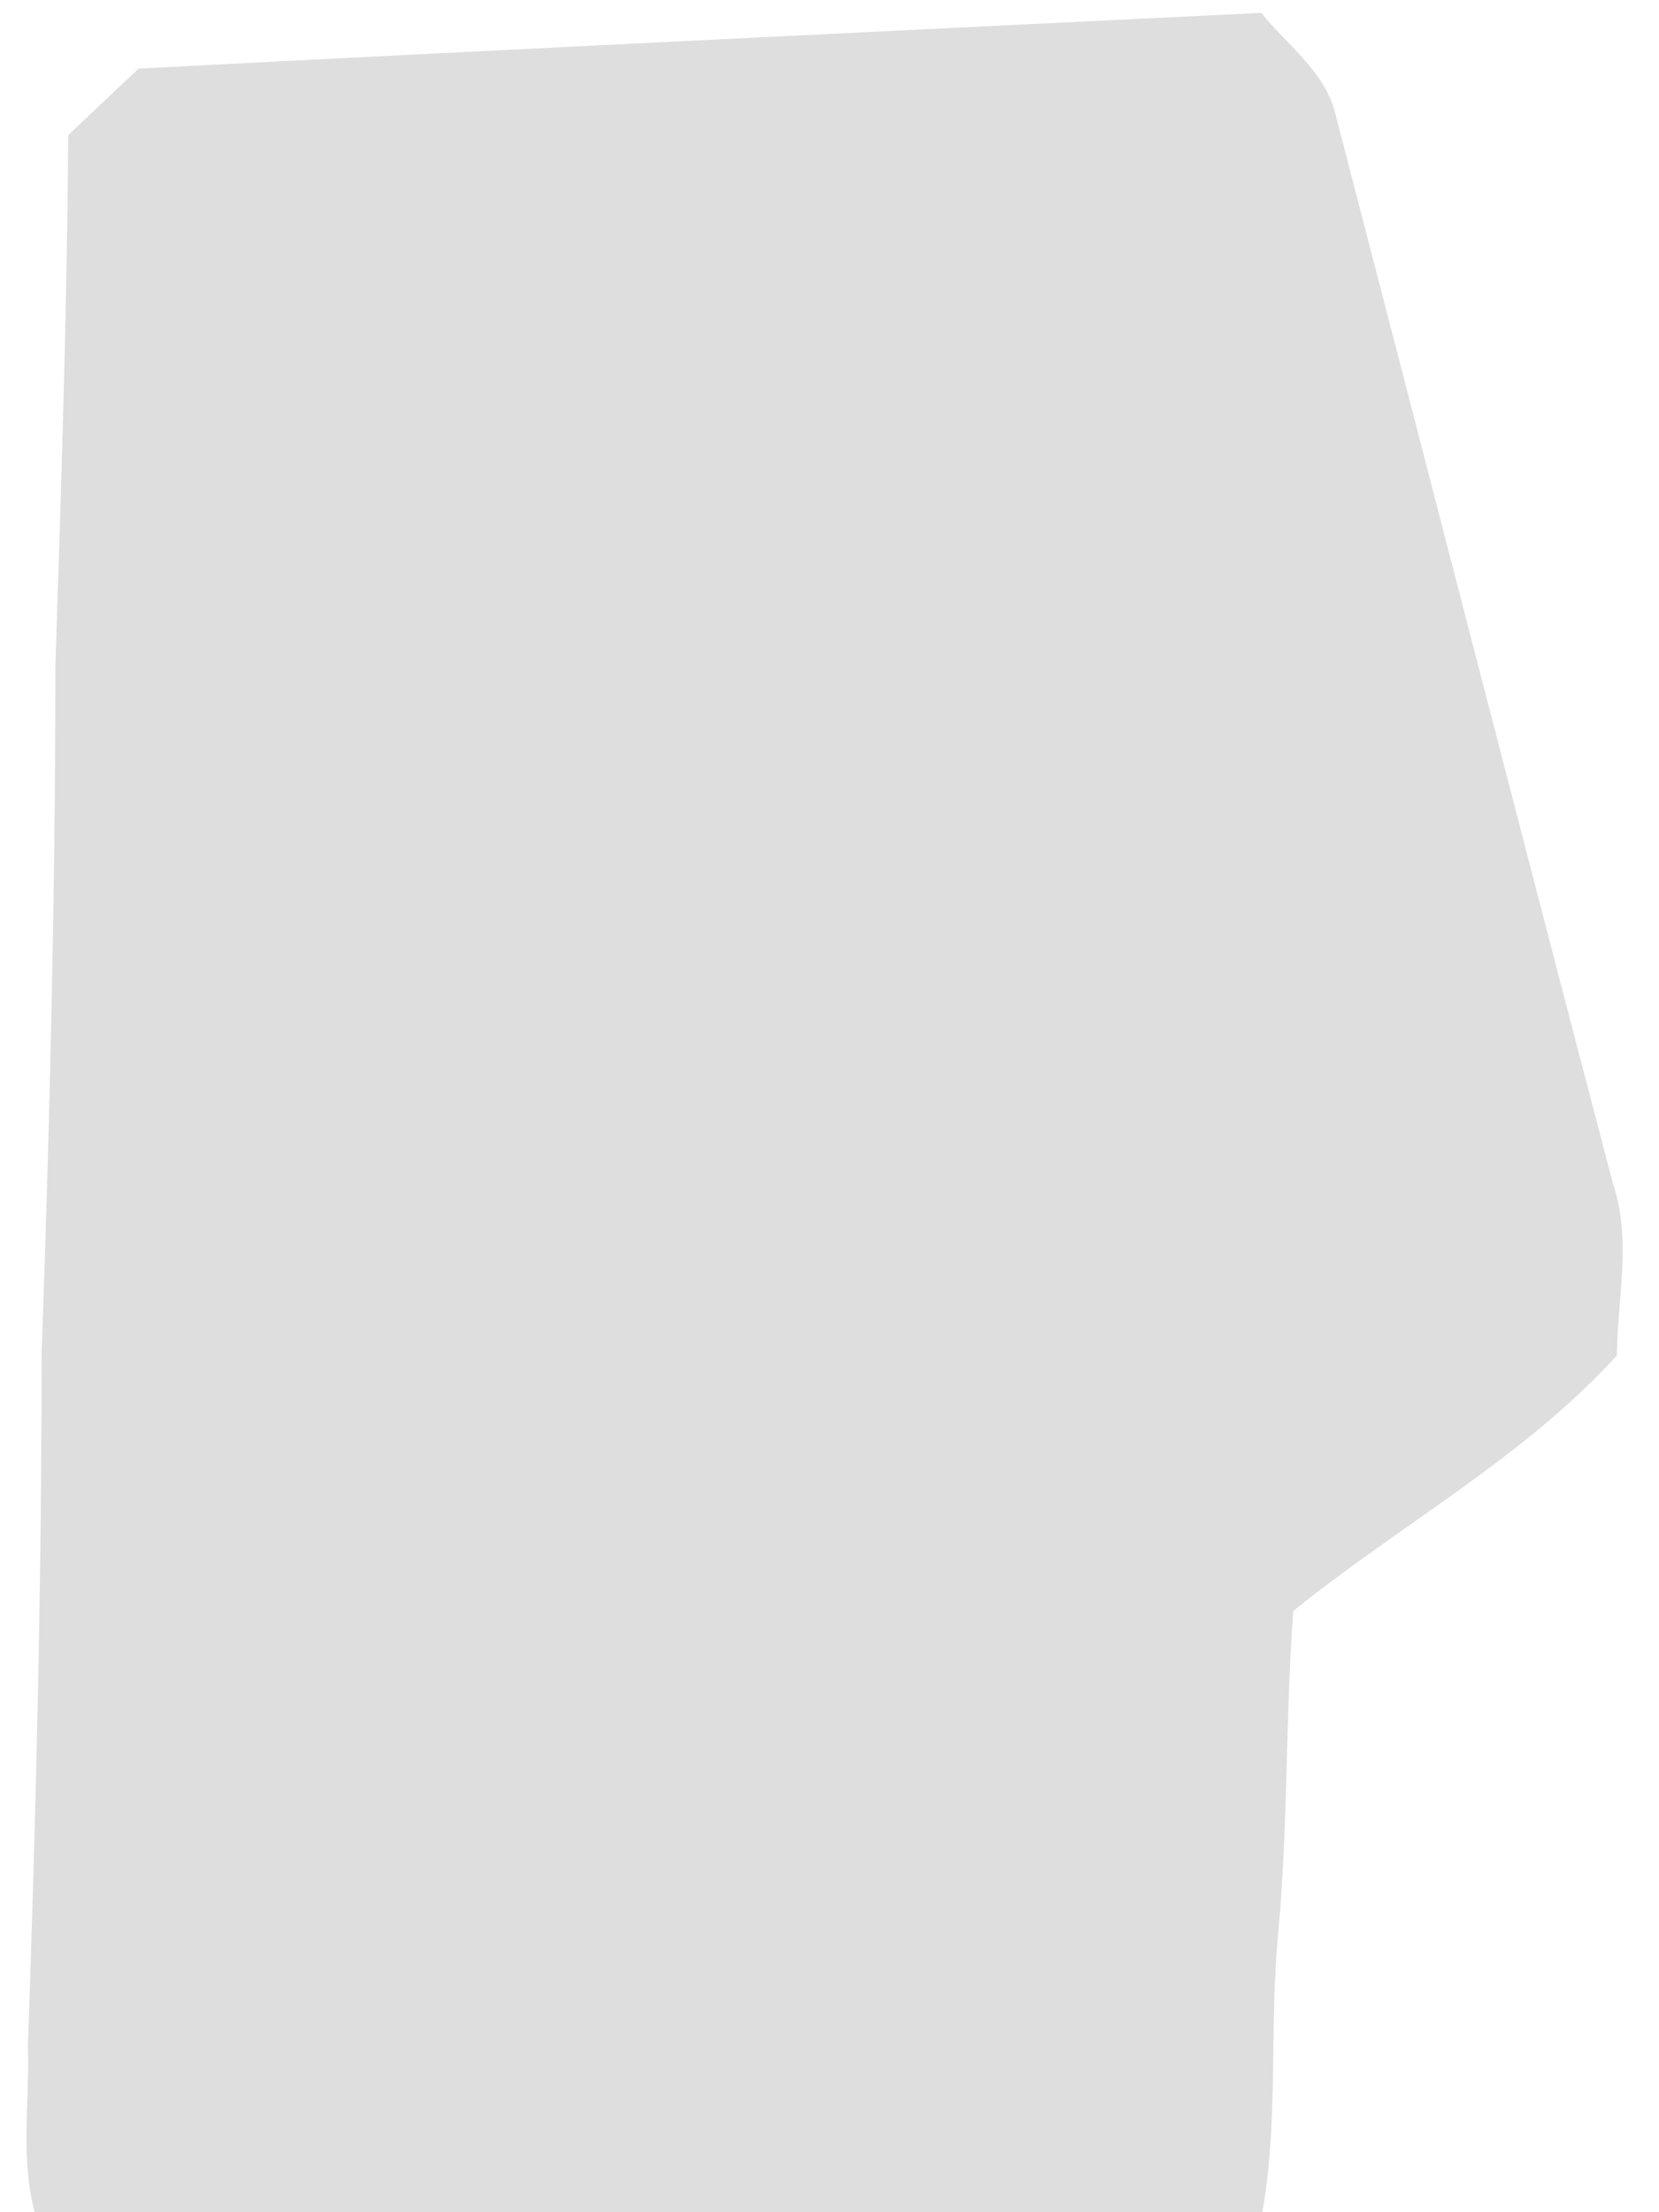 <?xml version="1.0" encoding="UTF-8" ?>
<!DOCTYPE svg PUBLIC "-//W3C//DTD SVG 1.1//EN" "http://www.w3.org/Graphics/SVG/1.1/DTD/svg11.dtd">
<svg width="120pt" height="160pt" viewBox="0 0 120 160" version="1.1" xmlns="http://www.w3.org/2000/svg">
<g id="#dededeff">
<path fill="#dedede" opacity="1.00" d=" M 10.03 4.96 C 37.09 3.56 64.16 2.25 91.23 0.93 C 93.09 3.24 95.78 5.13 96.56 8.12 C 103.27 33.93 109.89 59.77 116.66 85.57 C 118.03 89.63 117.00 93.88 116.95 98.04 C 110.21 105.44 101.28 110.27 93.55 116.51 C 92.96 124.32 93.19 132.17 92.44 139.97 C 91.82 146.63 92.48 153.38 91.31 159.99 L 91.86 160.00 L 2.51 160.00 C 1.46 156.09 2.15 152.00 2.02 148.01 C 2.60 131.33 3.01 114.64 3.01 97.95 C 3.60 81.31 4.00 64.67 4.01 48.02 C 4.43 35.27 4.84 22.53 4.94 9.77 C 6.63 8.16 8.33 6.56 10.03 4.96 Z" />
</g>
</svg>
